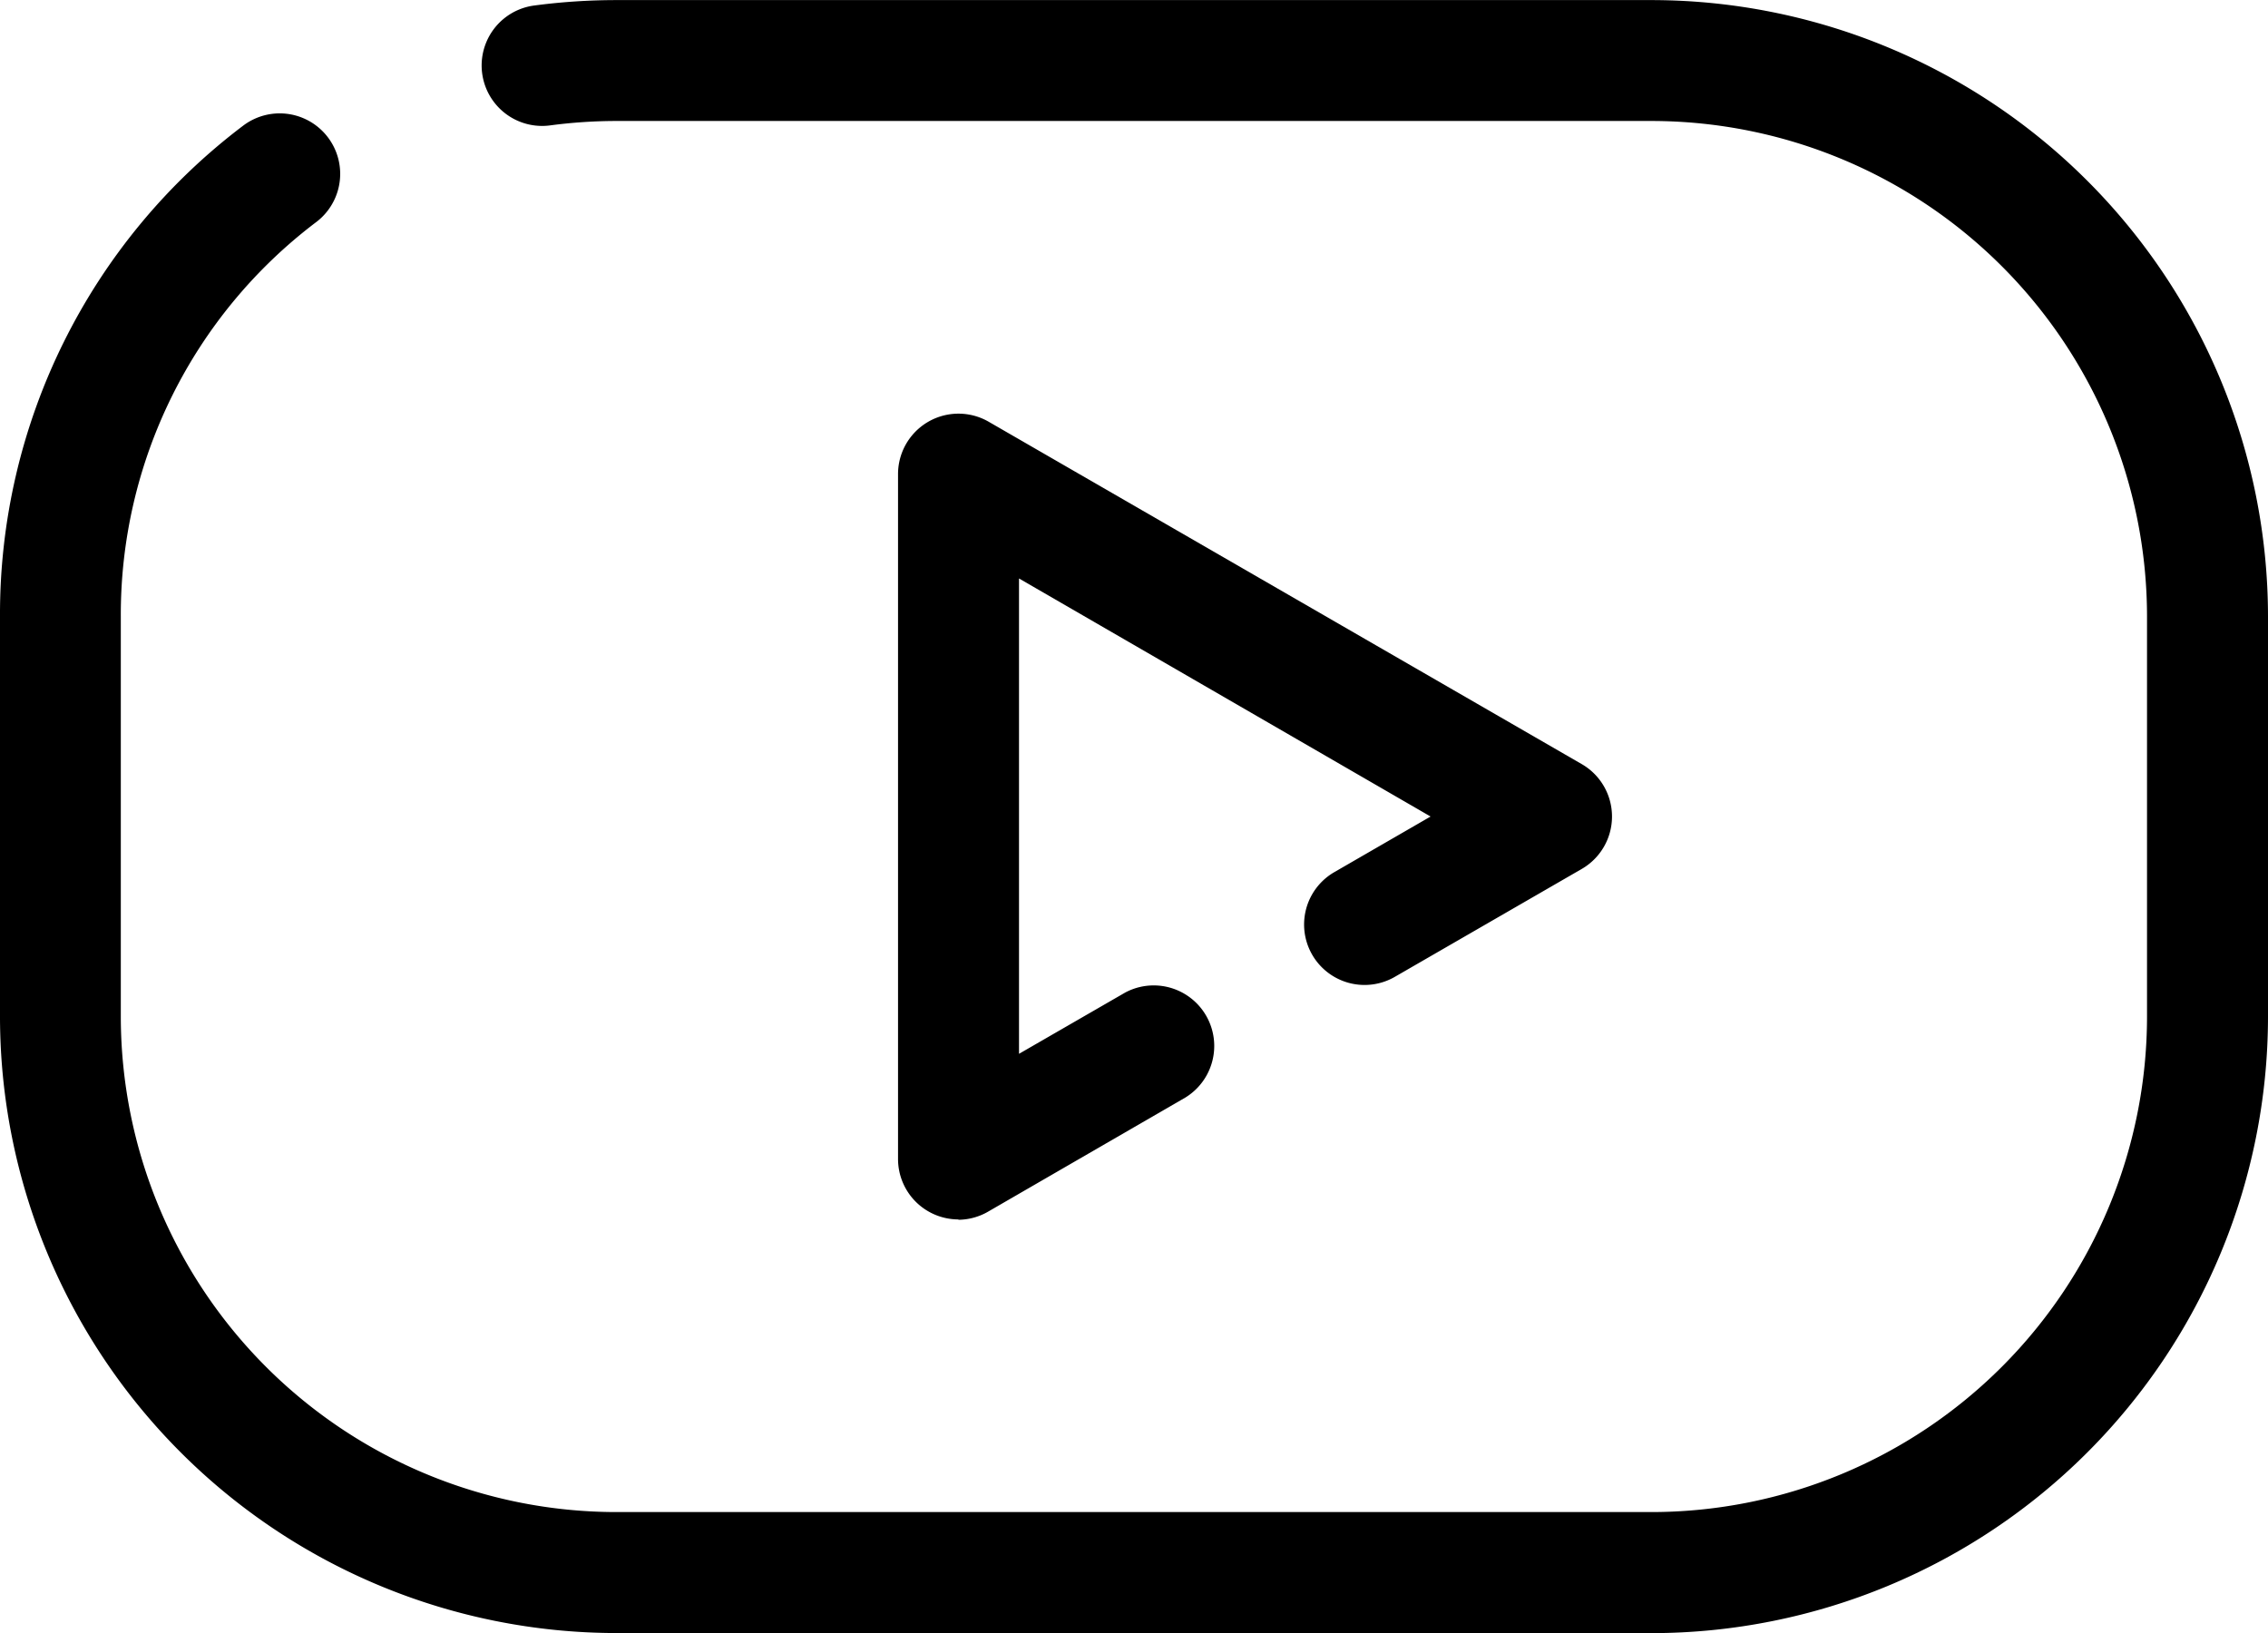 <svg xmlns="http://www.w3.org/2000/svg" width="26.677" height="19.208" viewBox="0 0 26.677 19.208">
  <g id="Group_626" data-name="Group 626" transform="translate(-1496.162 -3022.049)">
    <path id="Path_75" data-name="Path 75" d="M19.429,29.369H7.248A7.256,7.256,0,0,1,0,22.121V17.409A7.2,7.2,0,0,1,2.859,11.64a.711.711,0,0,1,.862,1.132,5.786,5.786,0,0,0-2.3,4.637v4.712a5.832,5.832,0,0,0,5.825,5.825H19.429a5.832,5.832,0,0,0,5.825-5.825V17.409a5.832,5.832,0,0,0-5.825-5.825H7.248a5.942,5.942,0,0,0-.778.052.711.711,0,0,1-.187-1.41,7.371,7.371,0,0,1,.965-.064H19.429a7.256,7.256,0,0,1,7.248,7.248v4.712a7.256,7.256,0,0,1-7.248,7.248" transform="translate(1496.162 3011.888)"/>
    <path id="Path_76" data-name="Path 76" d="M30.405,33.316a.711.711,0,0,1-.711-.711V24.55a.711.711,0,0,1,1.067-.616l6.976,4.027a.712.712,0,0,1,0,1.232l-2.2,1.27a.711.711,0,1,1-.711-1.232l1.132-.654-4.841-2.8v5.591l1.248-.72a.712.712,0,0,1,.711,1.233L30.761,33.22a.71.71,0,0,1-.356.1" transform="translate(1477.031 3003.076)"/>
  </g>
</svg>

